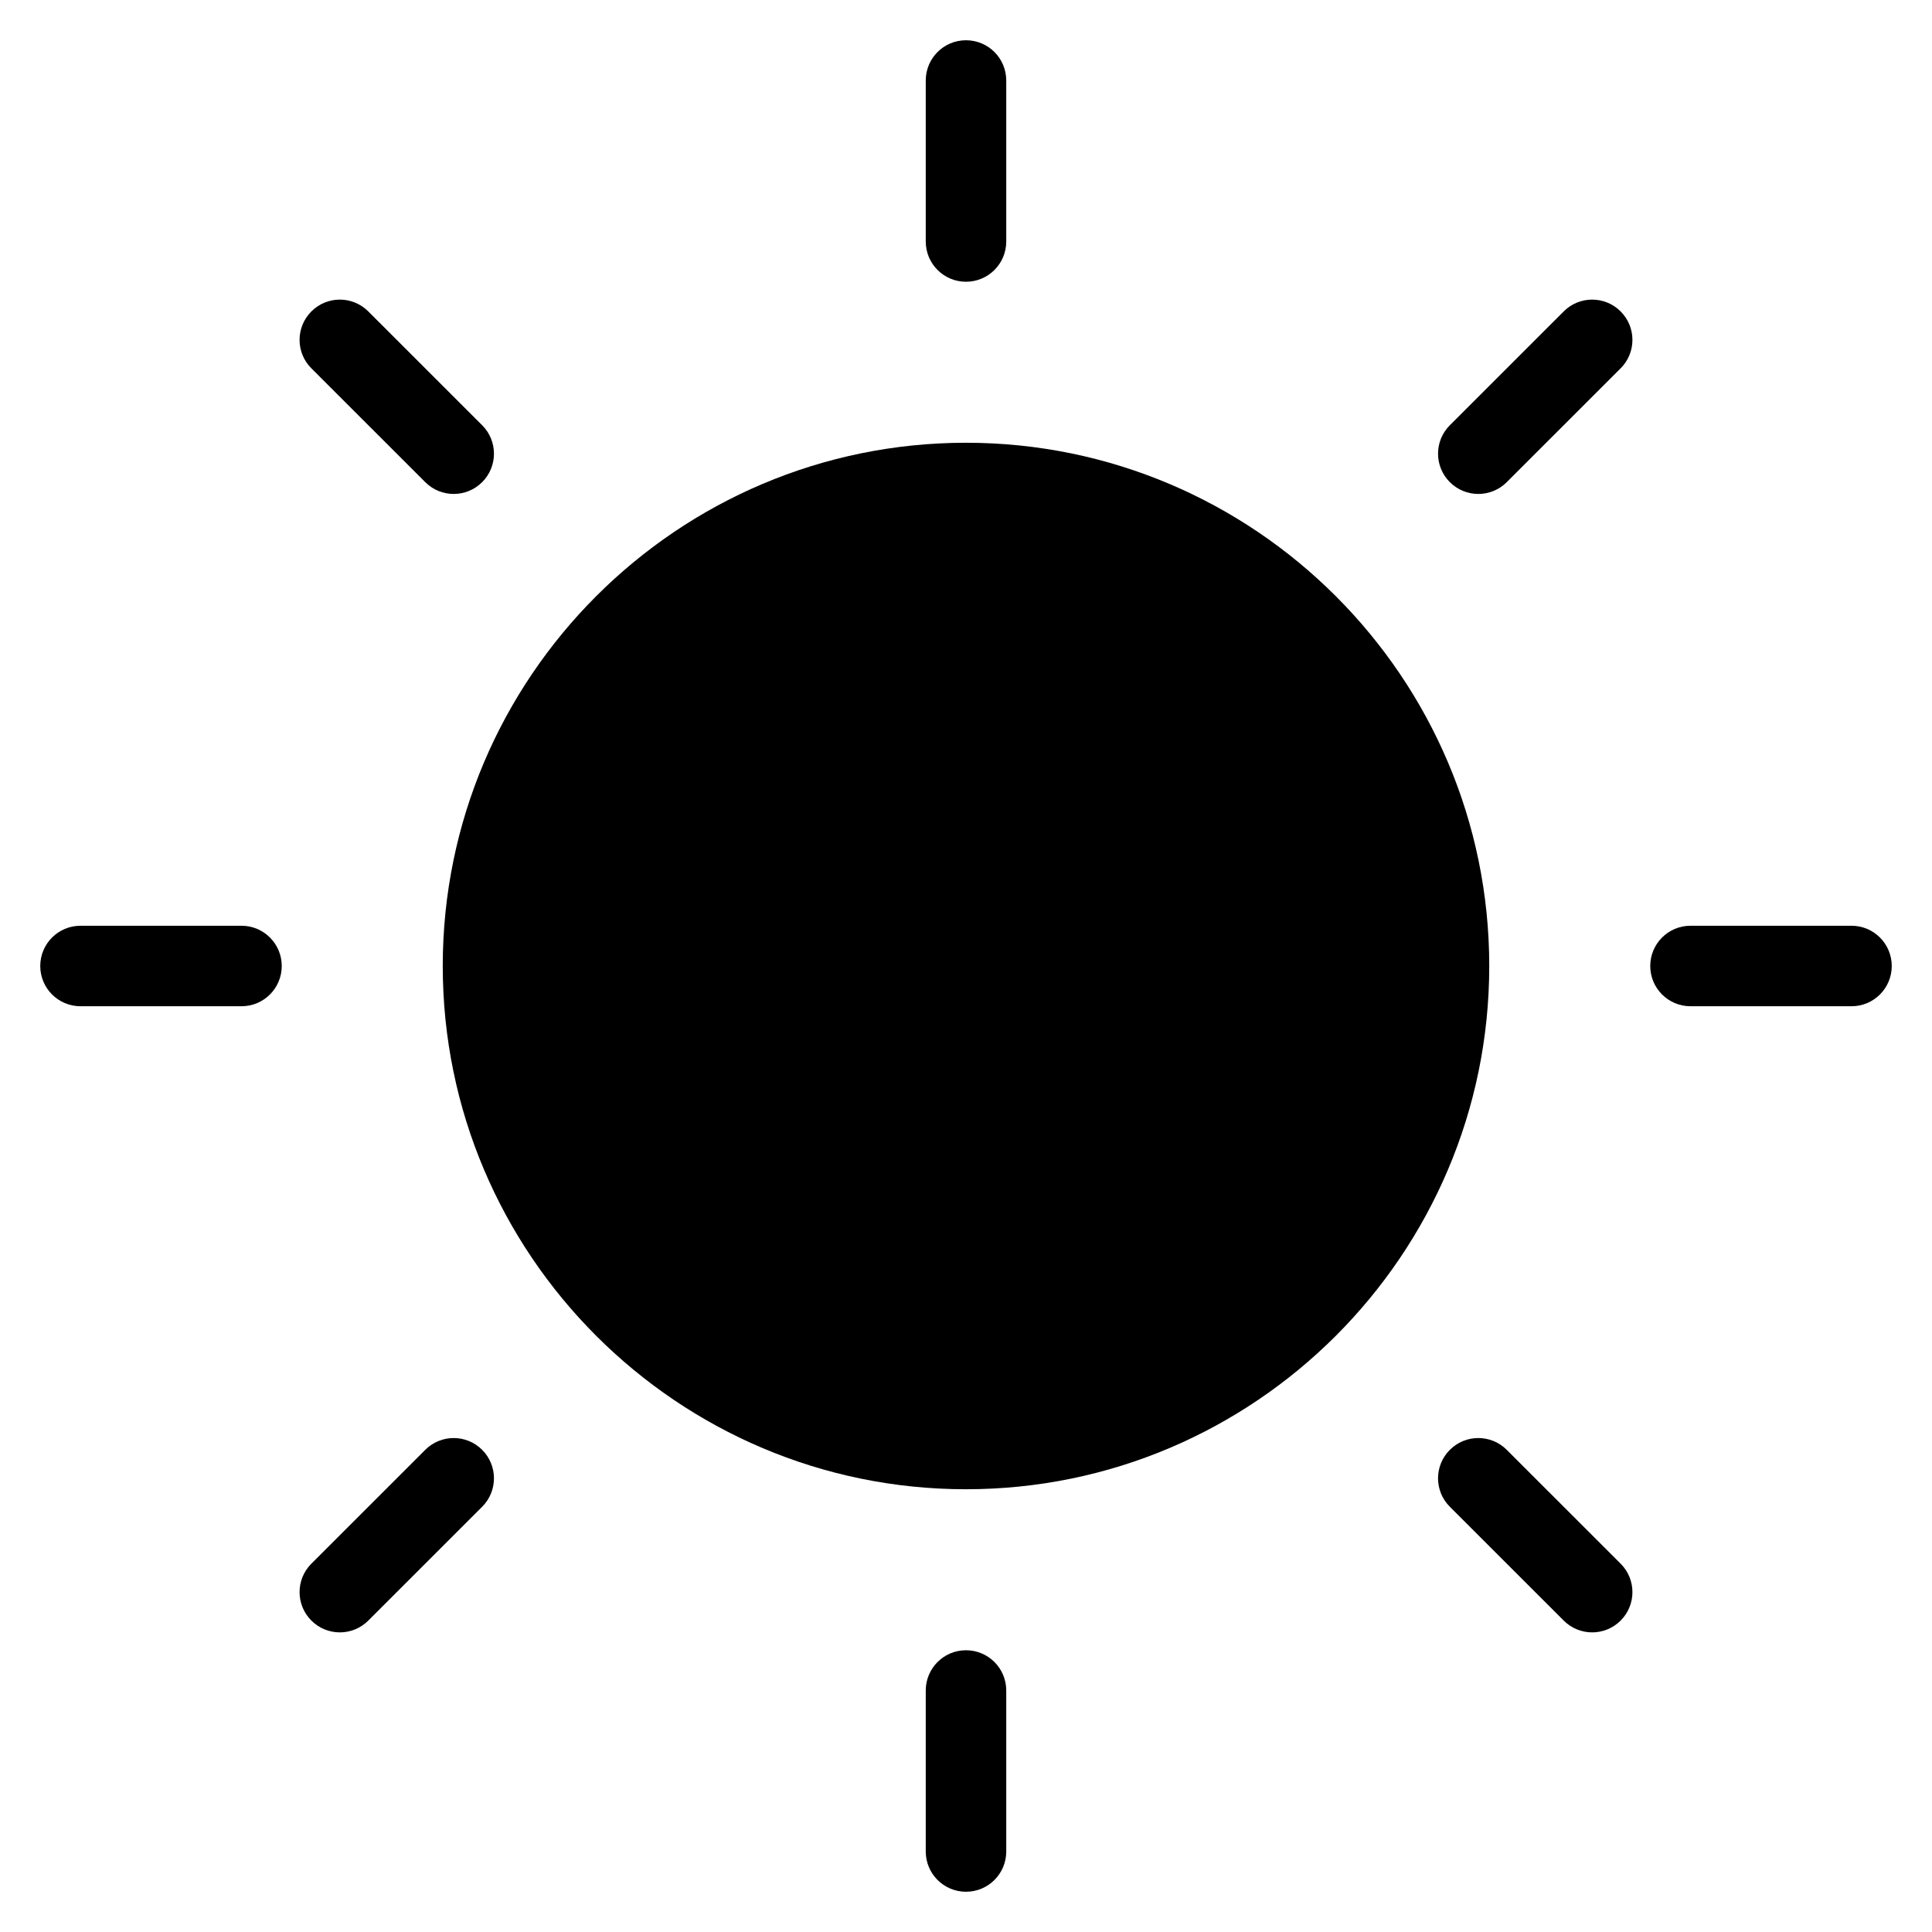<svg xmlns="http://www.w3.org/2000/svg" viewBox="0 0 48 48"><title>sun</title><g fill="currentColor" class="theme-toggle-icon"><path data-color="color-2" fill="currentColor" d="M6,23H2c-0.553,0-1,0.448-1,1s0.447,1,1,1h4c0.553,0,1-0.448,1-1S6.553,23,6,23z"></path> <path data-color="color-2" fill="currentColor" d="M10.565,11.979c0.195,0.195,0.451,0.293,0.707,0.293s0.512-0.098,0.707-0.293 c0.391-0.391,0.391-1.024,0-1.414L9.15,7.737c-0.391-0.391-1.023-0.391-1.414,0s-0.391,1.024,0,1.414L10.565,11.979z"></path> <path data-color="color-2" fill="currentColor" d="M24,7c0.553,0,1-0.448,1-1V2c0-0.552-0.447-1-1-1s-1,0.448-1,1v4C23,6.552,23.447,7,24,7z"></path> <path data-color="color-2" fill="currentColor" d="M38.85,7.737l-2.829,2.828c-0.391,0.39-0.391,1.023,0,1.414 c0.195,0.195,0.451,0.293,0.707,0.293s0.512-0.098,0.707-0.293l2.829-2.828c0.391-0.39,0.391-1.023,0-1.414S39.24,7.346,38.85,7.737 z"></path> <path data-color="color-2" fill="currentColor" d="M46,23h-4c-0.553,0-1,0.448-1,1s0.447,1,1,1h4c0.553,0,1-0.448,1-1S46.553,23,46,23z"></path> <path data-color="color-2" fill="currentColor" d="M37.435,36.021c-0.391-0.391-1.023-0.391-1.414,0s-0.391,1.024,0,1.414l2.829,2.828 c0.195,0.195,0.451,0.293,0.707,0.293s0.512-0.098,0.707-0.293c0.391-0.391,0.391-1.024,0-1.414L37.435,36.021z"></path> <path data-color="color-2" fill="currentColor" d="M24,41c-0.553,0-1,0.448-1,1v4c0,0.552,0.447,1,1,1s1-0.448,1-1v-4 C25,41.448,24.553,41,24,41z"></path> <path data-color="color-2" fill="currentColor" d="M10.565,36.021l-2.829,2.828c-0.391,0.39-0.391,1.023,0,1.414 c0.195,0.195,0.451,0.293,0.707,0.293s0.512-0.098,0.707-0.293l2.829-2.828c0.391-0.39,0.391-1.023,0-1.414 S10.956,35.63,10.565,36.021z"></path> <path fill="currentColor" d="M24,11c-7.168,0-13,5.832-13,13s5.832,13,13,13s13-5.832,13-13S31.168,11,24,11z"></path></g></svg>